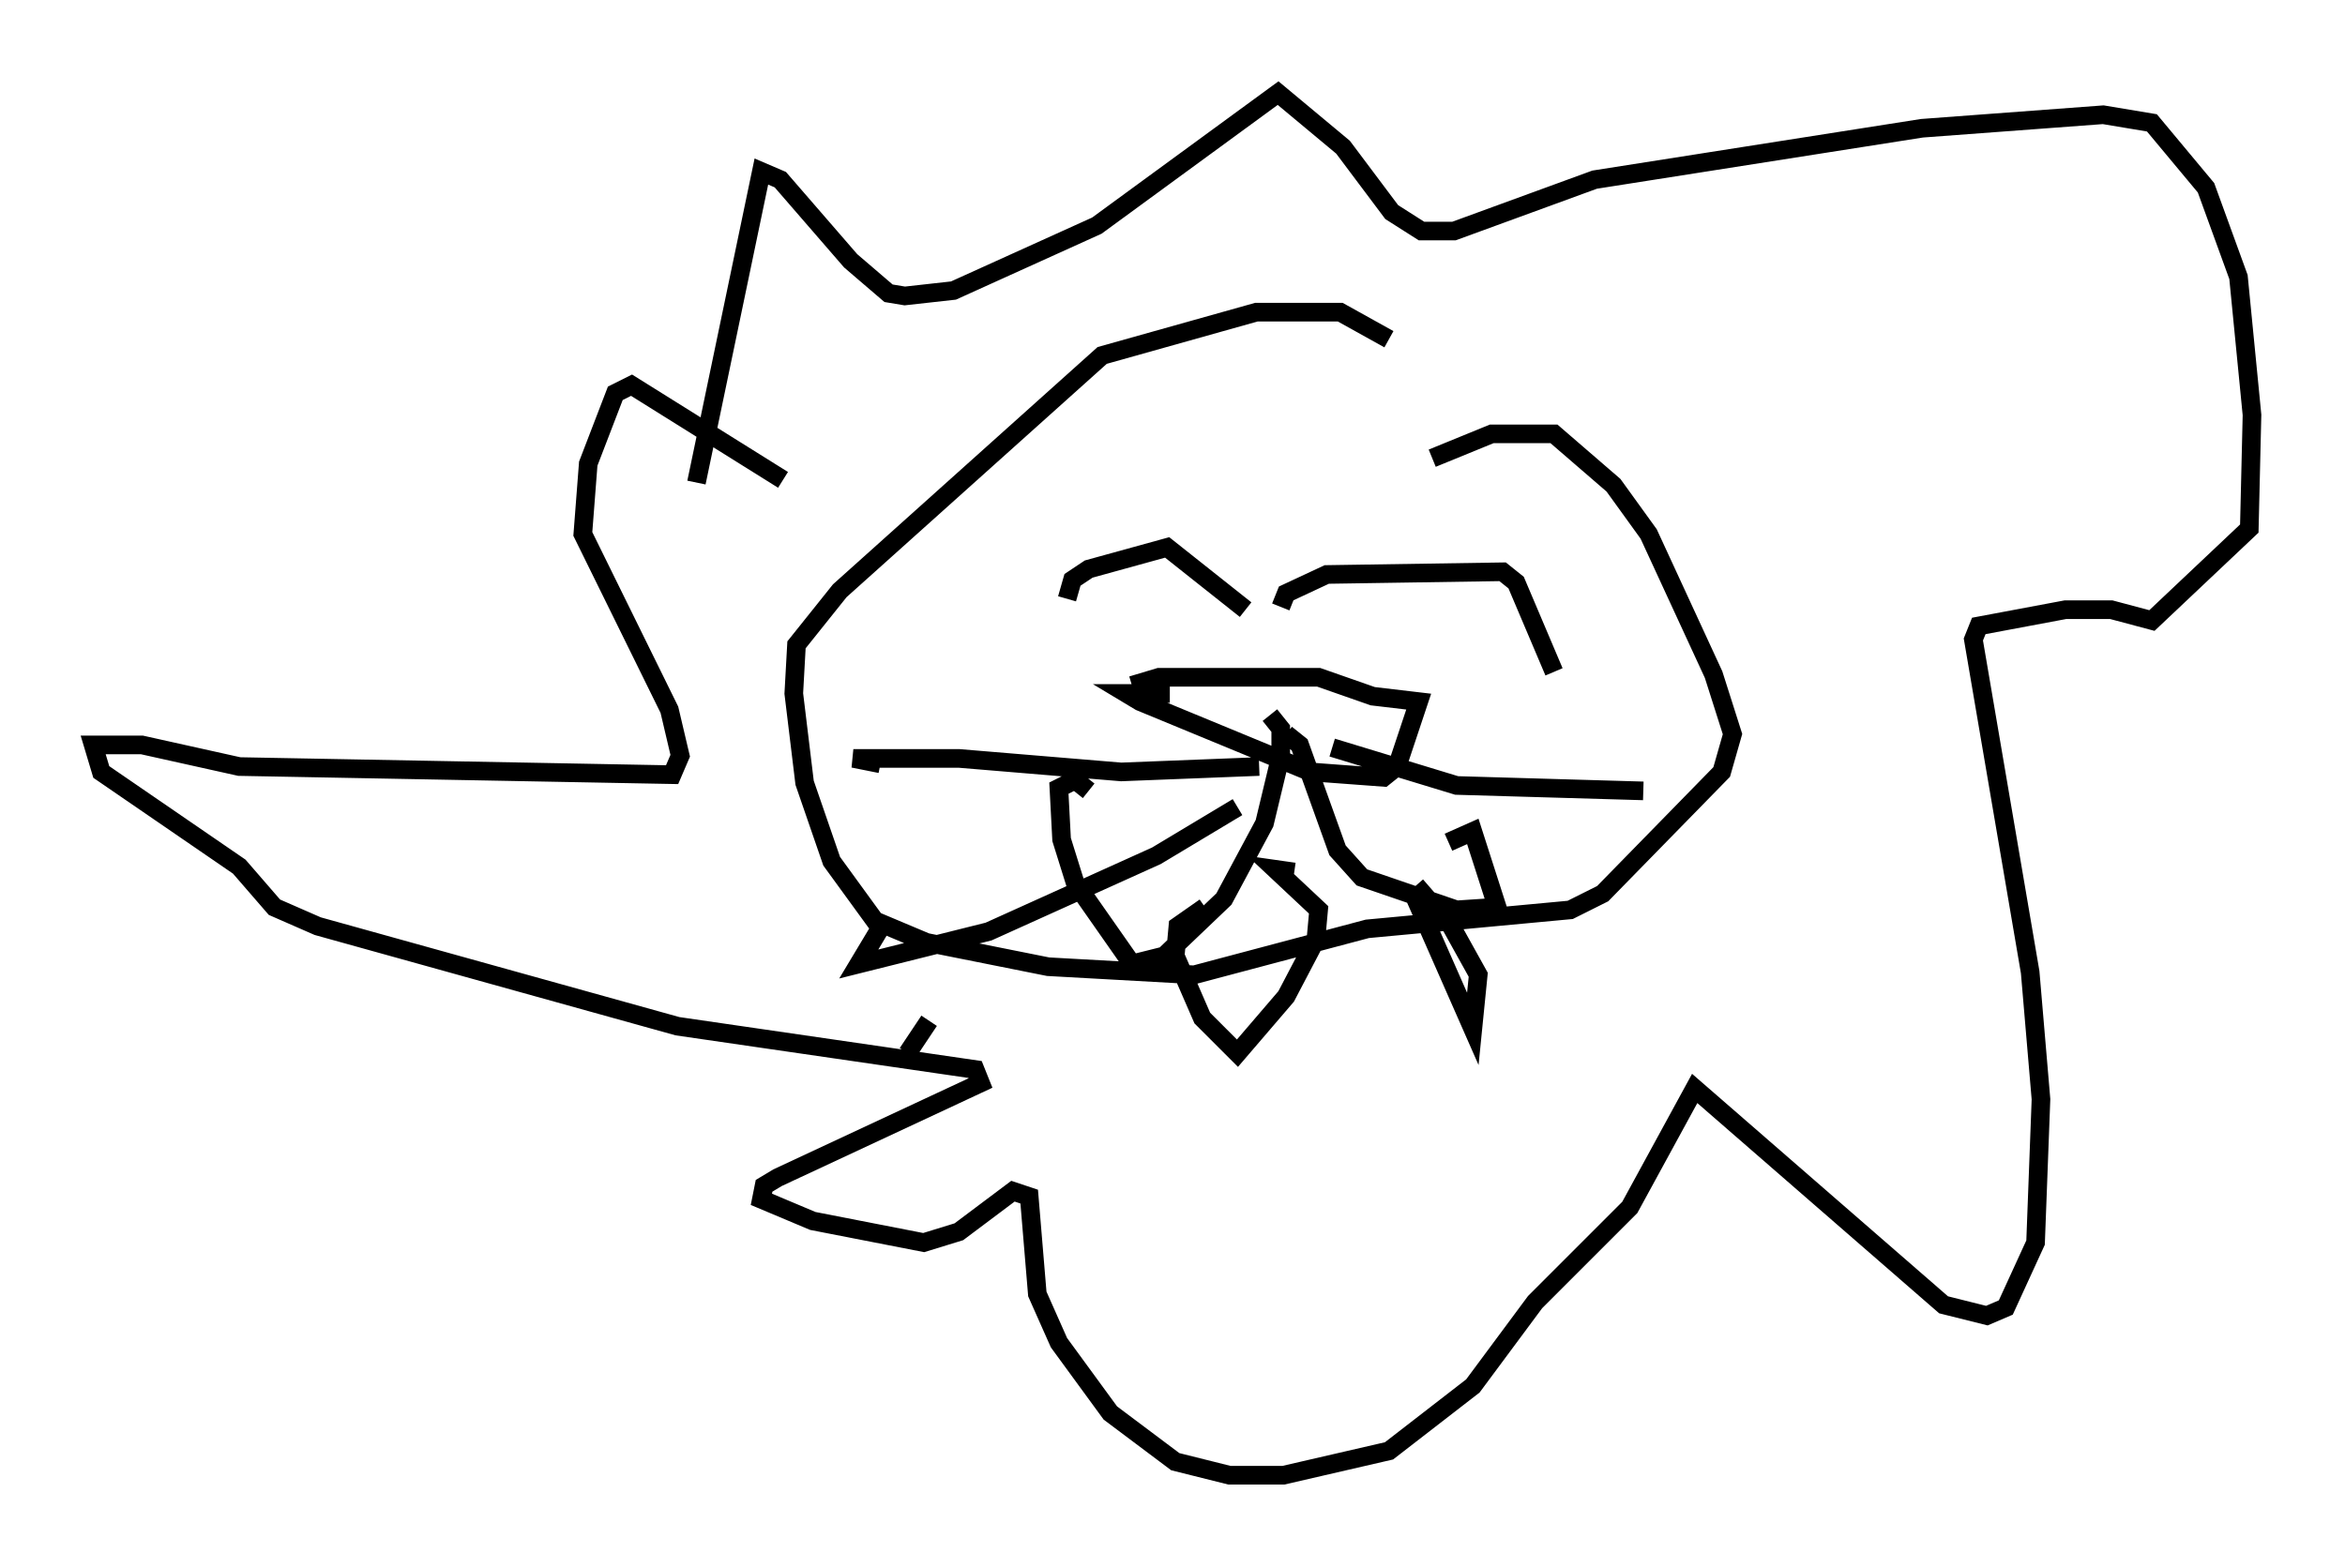 <?xml version="1.0" encoding="utf-8" ?>
<svg baseProfile="full" height="84.223" version="1.1" width="125.91" xmlns="http://www.w3.org/2000/svg" xmlns:ev="http://www.w3.org/2001/xml-events" xmlns:xlink="http://www.w3.org/1999/xlink"><defs /><rect fill="white" height="84.223" width="125.91" x="0" y="0" /><path d="M81.693, 25.626 m-7.117, -7.408 l-2.615, -1.453 -4.503, 0.0 l-8.279, 2.324 -14.089, 12.637 l-2.324, 2.905 -0.145, 2.615 l0.581, 4.793 1.453, 4.212 l2.324, 3.196 2.76, 1.162 l6.536, 1.307 7.844, 0.436 l9.296, -2.469 10.894, -1.017 l1.743, -0.872 6.391, -6.536 l0.581, -2.034 -1.017, -3.196 l-3.486, -7.553 -1.888, -2.615 l-3.196, -2.76 -3.341, 0.0 l-3.196, 1.307 m-16.123, 12.201 l1.453, -0.436 8.57, 0.0 l2.905, 1.017 2.469, 0.291 l-1.162, 3.486 -0.726, 0.581 l-3.922, -0.291 -9.151, -3.777 l-0.726, -0.436 2.324, 0.0 m5.374, 1.162 l0.581, 0.726 0.0, 1.453 l-0.872, 3.631 -2.179, 4.067 l-3.196, 3.05 -1.743, 0.436 l-3.05, -4.358 -0.726, -2.324 l-0.145, -2.76 0.872, -0.436 l0.726, 0.581 m10.603, -3.05 l0.726, 0.581 2.034, 5.665 l1.307, 1.453 5.084, 1.743 l2.179, -0.145 -1.307, -4.067 l-1.307, 0.581 m-13.073, 3.486 l-1.453, 1.017 -0.145, 1.598 l1.453, 3.341 1.888, 1.888 l2.615, -3.05 1.598, -3.05 l0.145, -1.598 -2.324, -2.179 l1.017, 0.145 m6.391, 1.162 l3.196, 7.263 0.291, -2.905 l-1.453, -2.615 -1.888, -2.179 m-18.737, -15.397 l0.291, -1.017 0.872, -0.581 l4.212, -1.162 4.212, 3.341 m1.888, -0.145 l0.291, -0.726 2.179, -1.017 l9.441, -0.145 0.726, 0.581 l2.034, 4.793 m-15.832, 5.084 l-7.408, 0.291 -8.715, -0.726 l-5.665, 0.0 1.453, 0.291 m24.257, -0.872 l6.682, 2.034 10.022, 0.291 m-21.788, 0.872 l-4.358, 2.615 -9.006, 4.067 l-6.972, 1.743 1.307, -2.179 m-10.022, -23.676 l3.486, -16.704 1.017, 0.436 l3.777, 4.358 2.034, 1.743 l0.872, 0.145 2.615, -0.291 l7.698, -3.486 9.732, -7.117 l3.486, 2.905 2.615, 3.486 l1.598, 1.017 1.743, 0.0 l7.553, -2.76 17.575, -2.76 l9.732, -0.726 2.615, 0.436 l2.905, 3.486 1.743, 4.793 l0.726, 7.408 -0.145, 6.101 l-5.229, 4.939 -2.179, -0.581 l-2.469, 0.0 -4.648, 0.872 l-0.291, 0.726 3.05, 17.866 l0.581, 6.827 -0.291, 7.698 l-1.598, 3.486 -1.017, 0.436 l-2.324, -0.581 -13.363, -11.62 l-3.486, 6.391 -5.084, 5.084 l-3.341, 4.503 -4.503, 3.486 l-5.665, 1.307 -2.905, 0.0 l-2.905, -0.726 -3.486, -2.615 l-2.76, -3.777 -1.162, -2.615 l-0.436, -5.229 -0.872, -0.291 l-2.905, 2.179 -1.888, 0.581 l-5.955, -1.162 -2.76, -1.162 l0.145, -0.726 0.726, -0.436 l10.894, -5.084 -0.291, -0.726 l-15.978, -2.324 -19.318, -5.374 l-2.324, -1.017 -1.888, -2.179 l-7.408, -5.084 -0.436, -1.453 l2.615, 0.0 5.229, 1.162 l23.24, 0.436 0.436, -1.017 l-0.581, -2.469 -4.648, -9.441 l0.291, -3.777 1.453, -3.777 l0.872, -0.436 8.134, 5.084 m7.844, 29.05 l-1.162, 1.743 " fill="none" stroke="black" stroke-width="1" /></svg>